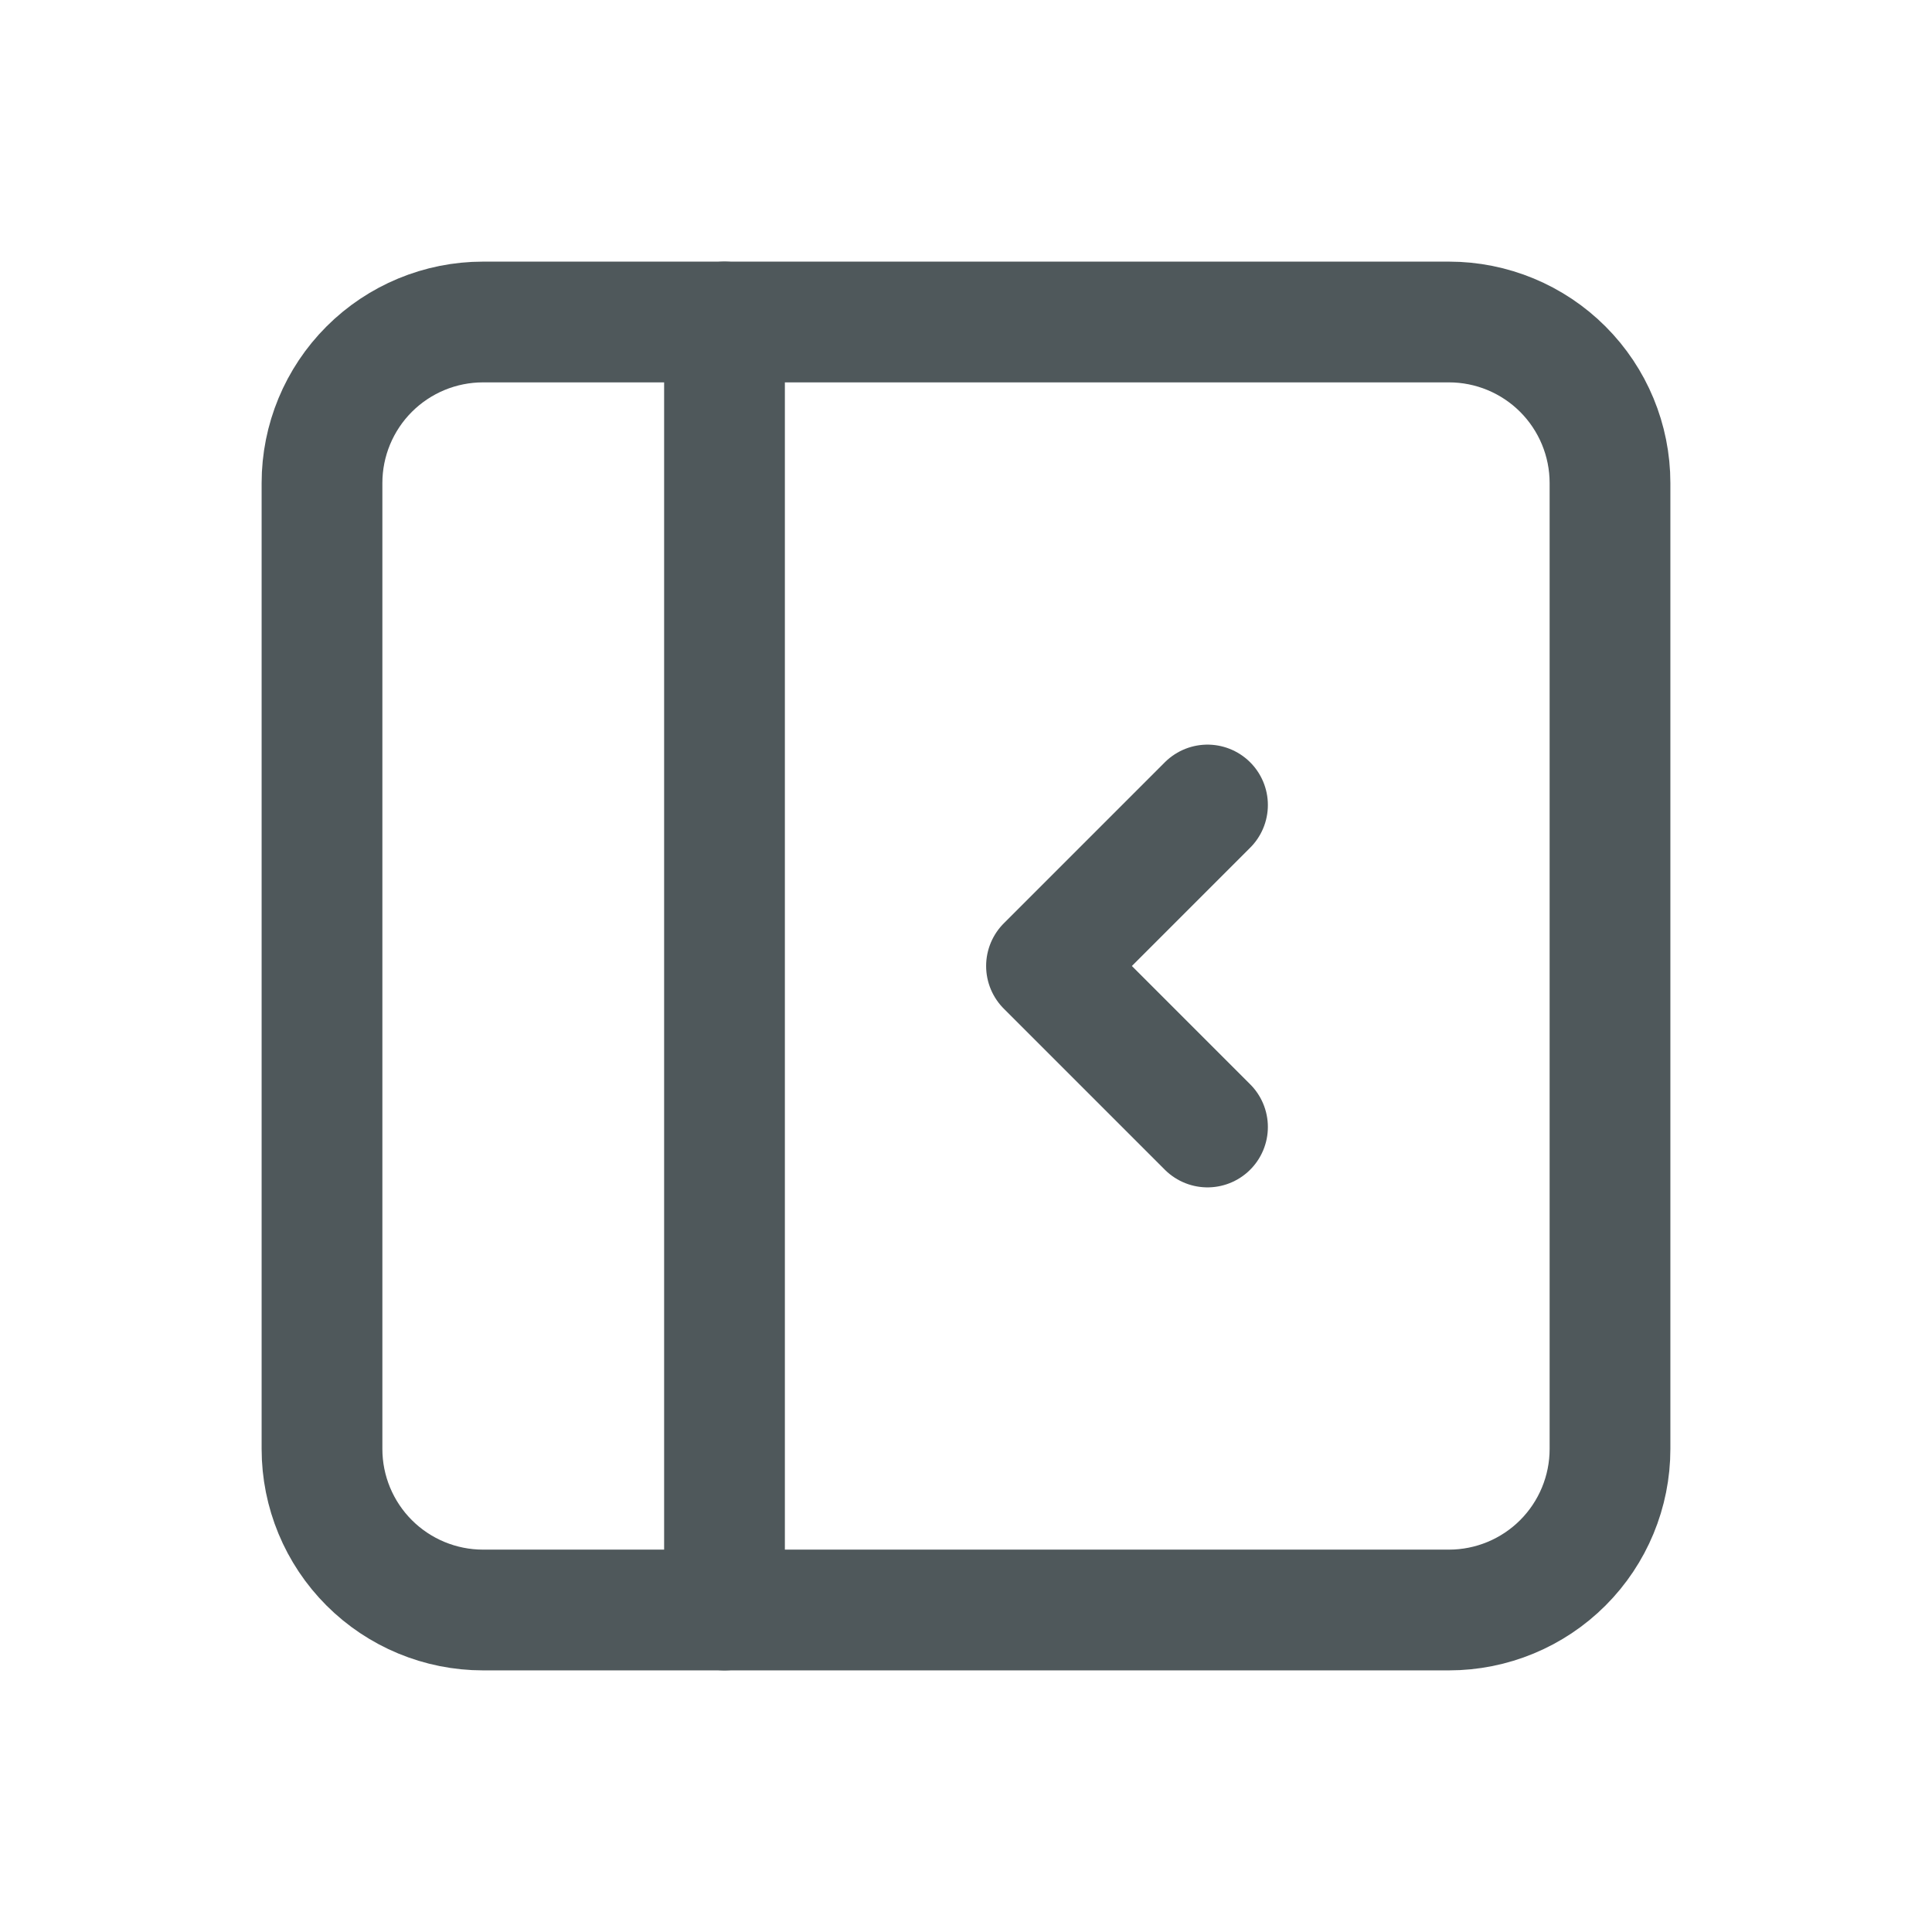 <svg width="24" height="24" viewBox="0 0 24 24" fill="none" xmlns="http://www.w3.org/2000/svg">
<g clip-path="url(#clip0_9554_14215)">
<path d="M4 6C4 5.47 4.211 4.961 4.586 4.586C4.961 4.211 5.47 4 6 4H18C18.53 4 19.039 4.211 19.414 4.586C19.789 4.961 20 5.47 20 6V18C20 18.53 19.789 19.039 19.414 19.414C19.039 19.789 18.53 20 18 20H6C5.47 20 4.961 19.789 4.586 19.414C4.211 19.039 4 18.53 4 18V6Z" stroke="#4F585B" stroke-width="1.5" stroke-linecap="round" stroke-linejoin="round"/>
<path d="M9 4V20" stroke="#4F585B" stroke-width="1.5" stroke-linecap="round" stroke-linejoin="round"/>
<path d="M15 10L13 12L15 14" stroke="#4F585B" stroke-width="1.5" stroke-linecap="round" stroke-linejoin="round"/>
</g>
<defs>
<clipPath id="clip0_9554_14215">
<rect width="24" height="24" fill="white"/>
</clipPath>
</defs>
</svg>
